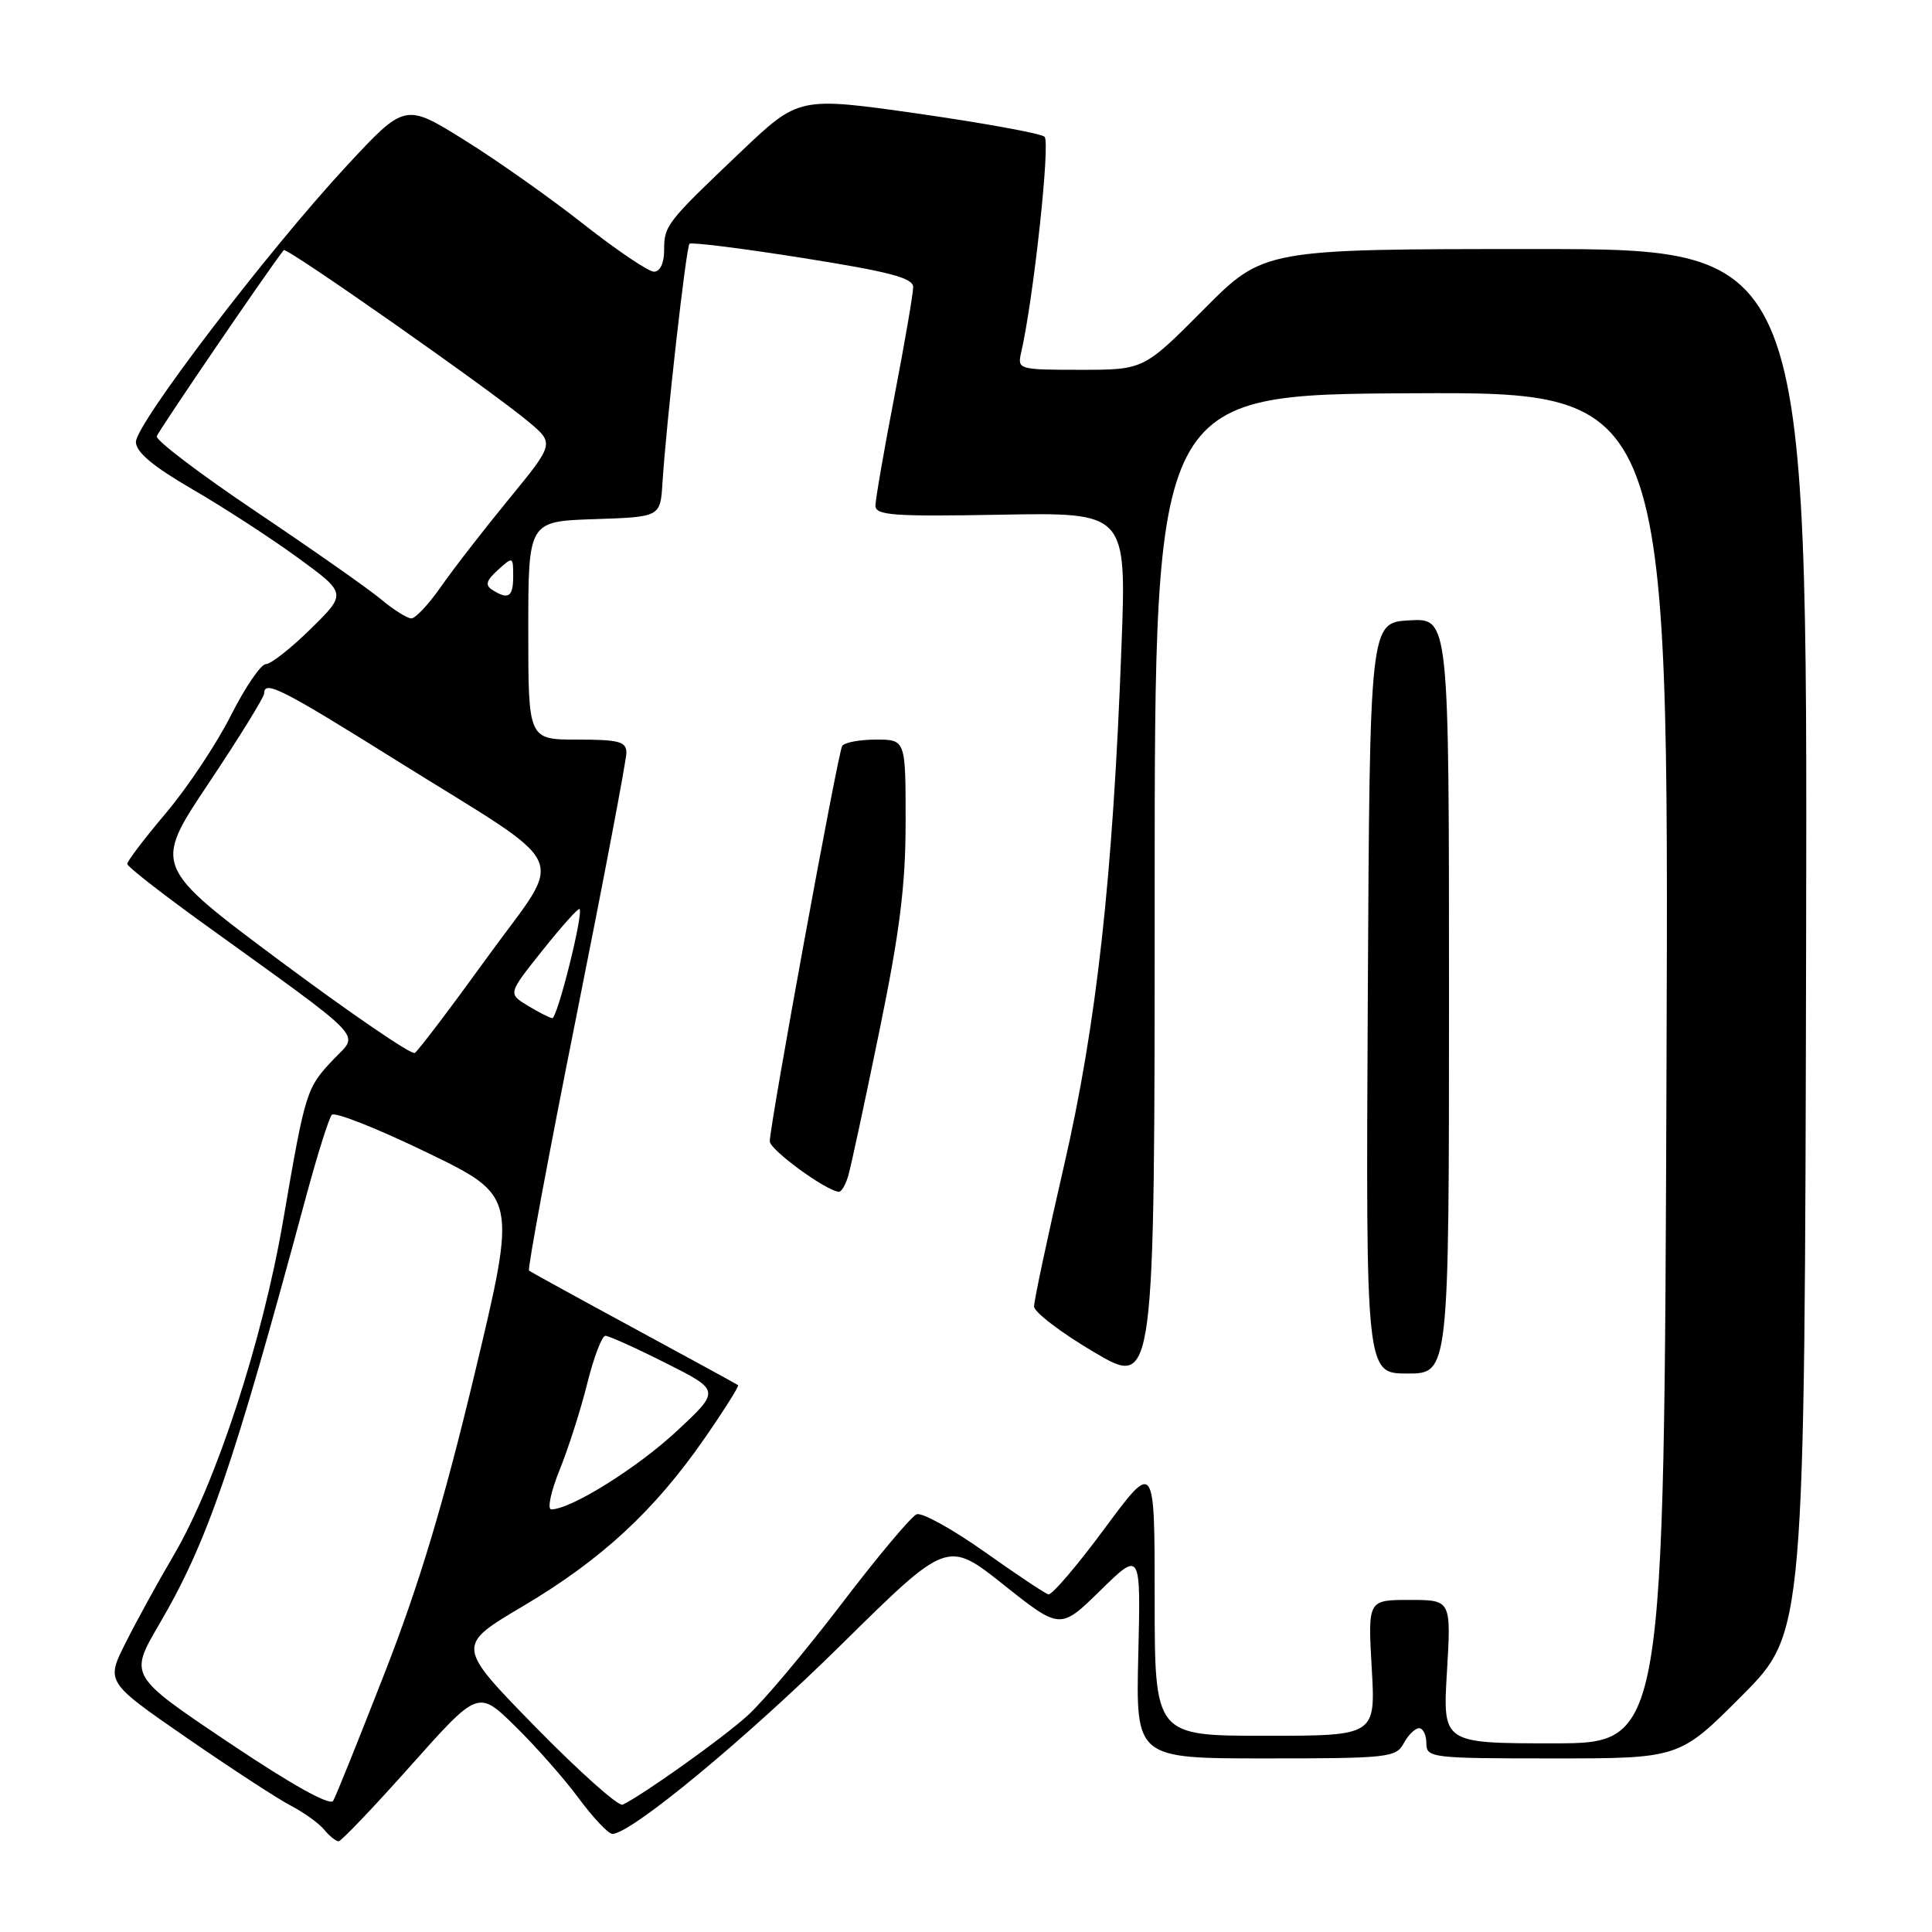<?xml version="1.0" encoding="UTF-8" standalone="no"?>
<!DOCTYPE svg PUBLIC "-//W3C//DTD SVG 1.1//EN" "http://www.w3.org/Graphics/SVG/1.1/DTD/svg11.dtd" >
<svg xmlns="http://www.w3.org/2000/svg" xmlns:xlink="http://www.w3.org/1999/xlink" version="1.1" viewBox="0 0 256 256">
 <g >
 <path fill="currentColor"
d=" M 54.43 233.95 C 63.36 223.93 63.36 223.93 68.25 228.72 C 70.94 231.35 74.73 235.64 76.66 238.25 C 78.59 240.86 80.61 243.00 81.14 243.00 C 83.60 243.00 98.80 230.43 111.51 217.89 C 125.53 204.06 125.53 204.06 133.01 210.01 C 140.49 215.95 140.49 215.95 145.82 210.73 C 151.16 205.50 151.16 205.50 150.83 219.25 C 150.50 233.00 150.50 233.00 167.71 233.00 C 183.91 233.00 184.99 232.88 186.00 231.00 C 186.59 229.90 187.50 229.00 188.04 229.00 C 188.57 229.00 189.00 229.90 189.00 231.00 C 189.00 232.92 189.67 233.00 205.77 233.00 C 222.54 233.00 222.54 233.00 230.84 224.66 C 239.13 216.33 239.13 216.33 239.32 124.66 C 239.50 33.00 239.50 33.00 203.48 33.00 C 167.45 33.00 167.45 33.00 159.50 41.00 C 151.55 49.00 151.55 49.00 143.17 49.00 C 134.98 49.00 134.80 48.95 135.30 46.75 C 136.93 39.74 139.20 18.81 138.41 18.12 C 137.91 17.68 130.38 16.31 121.68 15.06 C 105.85 12.81 105.85 12.81 98.18 20.10 C 88.27 29.52 88.00 29.86 88.00 33.19 C 88.00 34.87 87.46 36.00 86.66 36.00 C 85.93 36.00 81.75 33.18 77.37 29.74 C 73.00 26.29 65.88 21.26 61.54 18.56 C 53.66 13.65 53.66 13.65 45.85 22.07 C 35.40 33.35 18.00 56.16 18.01 58.57 C 18.02 59.91 20.29 61.81 25.46 64.81 C 29.55 67.18 35.84 71.26 39.42 73.87 C 45.95 78.63 45.95 78.63 41.19 83.31 C 38.57 85.89 35.89 88.00 35.23 88.00 C 34.57 88.00 32.49 91.06 30.60 94.79 C 28.72 98.53 24.85 104.34 22.00 107.72 C 19.15 111.09 16.84 114.13 16.86 114.48 C 16.89 114.84 21.32 118.30 26.70 122.19 C 49.05 138.31 47.58 136.79 44.21 140.35 C 40.58 144.18 40.48 144.50 37.52 161.71 C 34.78 177.68 28.64 196.48 23.06 206.00 C 20.96 209.57 18.07 214.83 16.64 217.69 C 14.03 222.87 14.03 222.87 24.77 230.29 C 30.67 234.36 36.88 238.41 38.57 239.28 C 40.26 240.16 42.23 241.57 42.95 242.43 C 43.66 243.30 44.53 243.99 44.87 243.98 C 45.22 243.97 49.52 239.46 54.43 233.95 Z  M 30.30 230.89 C 17.11 222.04 17.11 222.04 21.07 215.27 C 27.51 204.27 30.85 194.55 40.57 158.50 C 42.06 153.00 43.58 148.15 43.97 147.72 C 44.35 147.29 50.03 149.54 56.59 152.72 C 68.52 158.50 68.52 158.50 62.90 182.00 C 58.80 199.13 55.59 209.83 51.04 221.50 C 47.61 230.30 44.51 238.00 44.15 238.62 C 43.74 239.33 38.66 236.50 30.30 230.89 Z  M 70.96 228.84 C 60.43 218.07 60.43 218.07 69.31 212.82 C 79.67 206.68 86.69 200.20 93.33 190.63 C 95.95 186.85 97.96 183.66 97.80 183.54 C 97.63 183.41 91.42 180.02 84.00 176.00 C 76.58 171.98 70.32 168.54 70.10 168.36 C 69.88 168.18 72.69 153.06 76.35 134.77 C 80.01 116.47 83.00 100.71 83.00 99.75 C 83.00 98.26 82.02 98.00 76.50 98.00 C 70.00 98.00 70.00 98.00 70.00 83.54 C 70.00 69.08 70.00 69.08 78.75 68.79 C 87.50 68.50 87.50 68.50 87.78 64.00 C 88.27 56.16 90.91 32.76 91.36 32.30 C 91.60 32.07 98.37 32.91 106.40 34.19 C 117.89 36.01 121.00 36.83 121.00 38.04 C 121.00 38.89 119.88 45.42 118.51 52.54 C 117.13 59.67 116.01 66.17 116.00 67.00 C 116.00 68.29 118.38 68.46 132.63 68.20 C 149.27 67.90 149.27 67.90 148.60 85.70 C 147.46 116.36 145.30 135.79 140.95 154.62 C 138.78 164.04 137.01 172.37 137.02 173.12 C 137.04 173.88 140.64 176.62 145.02 179.20 C 153.00 183.90 153.00 183.90 153.00 118.09 C 153.00 52.28 153.00 52.28 187.07 52.11 C 221.14 51.94 221.14 51.94 220.82 141.47 C 220.50 231.00 220.50 231.00 205.83 231.00 C 191.16 231.00 191.16 231.00 191.73 221.50 C 192.29 212.00 192.29 212.00 186.77 212.00 C 181.25 212.00 181.25 212.00 181.76 221.00 C 182.28 230.00 182.28 230.00 167.64 230.00 C 153.00 230.00 153.00 230.00 153.00 211.78 C 153.00 193.57 153.00 193.57 146.37 202.53 C 142.73 207.46 139.37 211.39 138.91 211.26 C 138.45 211.13 134.62 208.58 130.41 205.59 C 126.19 202.61 122.17 200.38 121.46 200.65 C 120.76 200.92 116.26 206.28 111.48 212.56 C 106.69 218.83 101.10 225.49 99.04 227.34 C 95.74 230.33 85.19 237.85 82.50 239.13 C 81.95 239.39 76.76 234.76 70.96 228.84 Z  M 192.00 131.95 C 192.00 81.90 192.00 81.90 186.75 82.20 C 181.50 82.50 181.50 82.50 181.24 132.25 C 180.98 182.00 180.98 182.00 186.49 182.00 C 192.00 182.00 192.00 182.00 192.00 131.95 Z  M 112.41 155.75 C 112.77 154.51 114.62 145.89 116.53 136.58 C 119.24 123.39 120.00 117.28 120.00 108.83 C 120.00 98.00 120.00 98.00 116.06 98.00 C 113.89 98.00 111.88 98.38 111.59 98.85 C 111.03 99.76 102.00 149.06 102.00 151.23 C 102.00 152.34 109.31 157.70 111.13 157.92 C 111.48 157.97 112.06 156.99 112.41 155.75 Z  M 74.16 194.75 C 75.33 191.86 76.98 186.69 77.83 183.25 C 78.69 179.81 79.76 177.00 80.22 177.00 C 80.67 177.00 84.29 178.63 88.25 180.63 C 95.45 184.25 95.45 184.25 89.66 189.64 C 84.42 194.52 75.63 200.00 73.05 200.00 C 72.49 200.00 72.99 197.64 74.16 194.75 Z  M 37.22 127.41 C 20.29 114.79 20.29 114.79 27.65 103.78 C 31.69 97.73 35.00 92.38 35.00 91.89 C 35.00 90.08 37.27 91.22 52.45 100.71 C 76.30 115.61 74.89 112.57 64.56 126.86 C 59.72 133.55 55.40 139.25 54.96 139.52 C 54.52 139.80 46.54 134.34 37.22 127.41 Z  M 69.90 133.24 C 67.31 131.66 67.31 131.66 71.90 125.91 C 74.42 122.75 76.62 120.29 76.79 120.45 C 77.34 121.01 73.84 135.00 73.17 134.91 C 72.80 134.86 71.33 134.11 69.90 133.24 Z  M 50.50 79.42 C 48.85 78.04 41.42 72.83 34.00 67.84 C 26.57 62.85 20.62 58.34 20.77 57.81 C 20.98 57.10 35.86 35.27 37.60 33.14 C 37.95 32.71 64.96 51.65 69.99 55.85 C 73.47 58.76 73.47 58.76 67.43 66.13 C 64.11 70.18 60.06 75.40 58.44 77.73 C 56.82 80.05 55.05 81.95 54.50 81.94 C 53.95 81.93 52.15 80.80 50.50 79.42 Z  M 65.23 78.16 C 64.25 77.54 64.43 76.92 65.98 75.52 C 67.96 73.73 68.00 73.74 68.00 76.35 C 68.00 79.11 67.37 79.52 65.23 78.16 Z "/>
</g>
</svg>